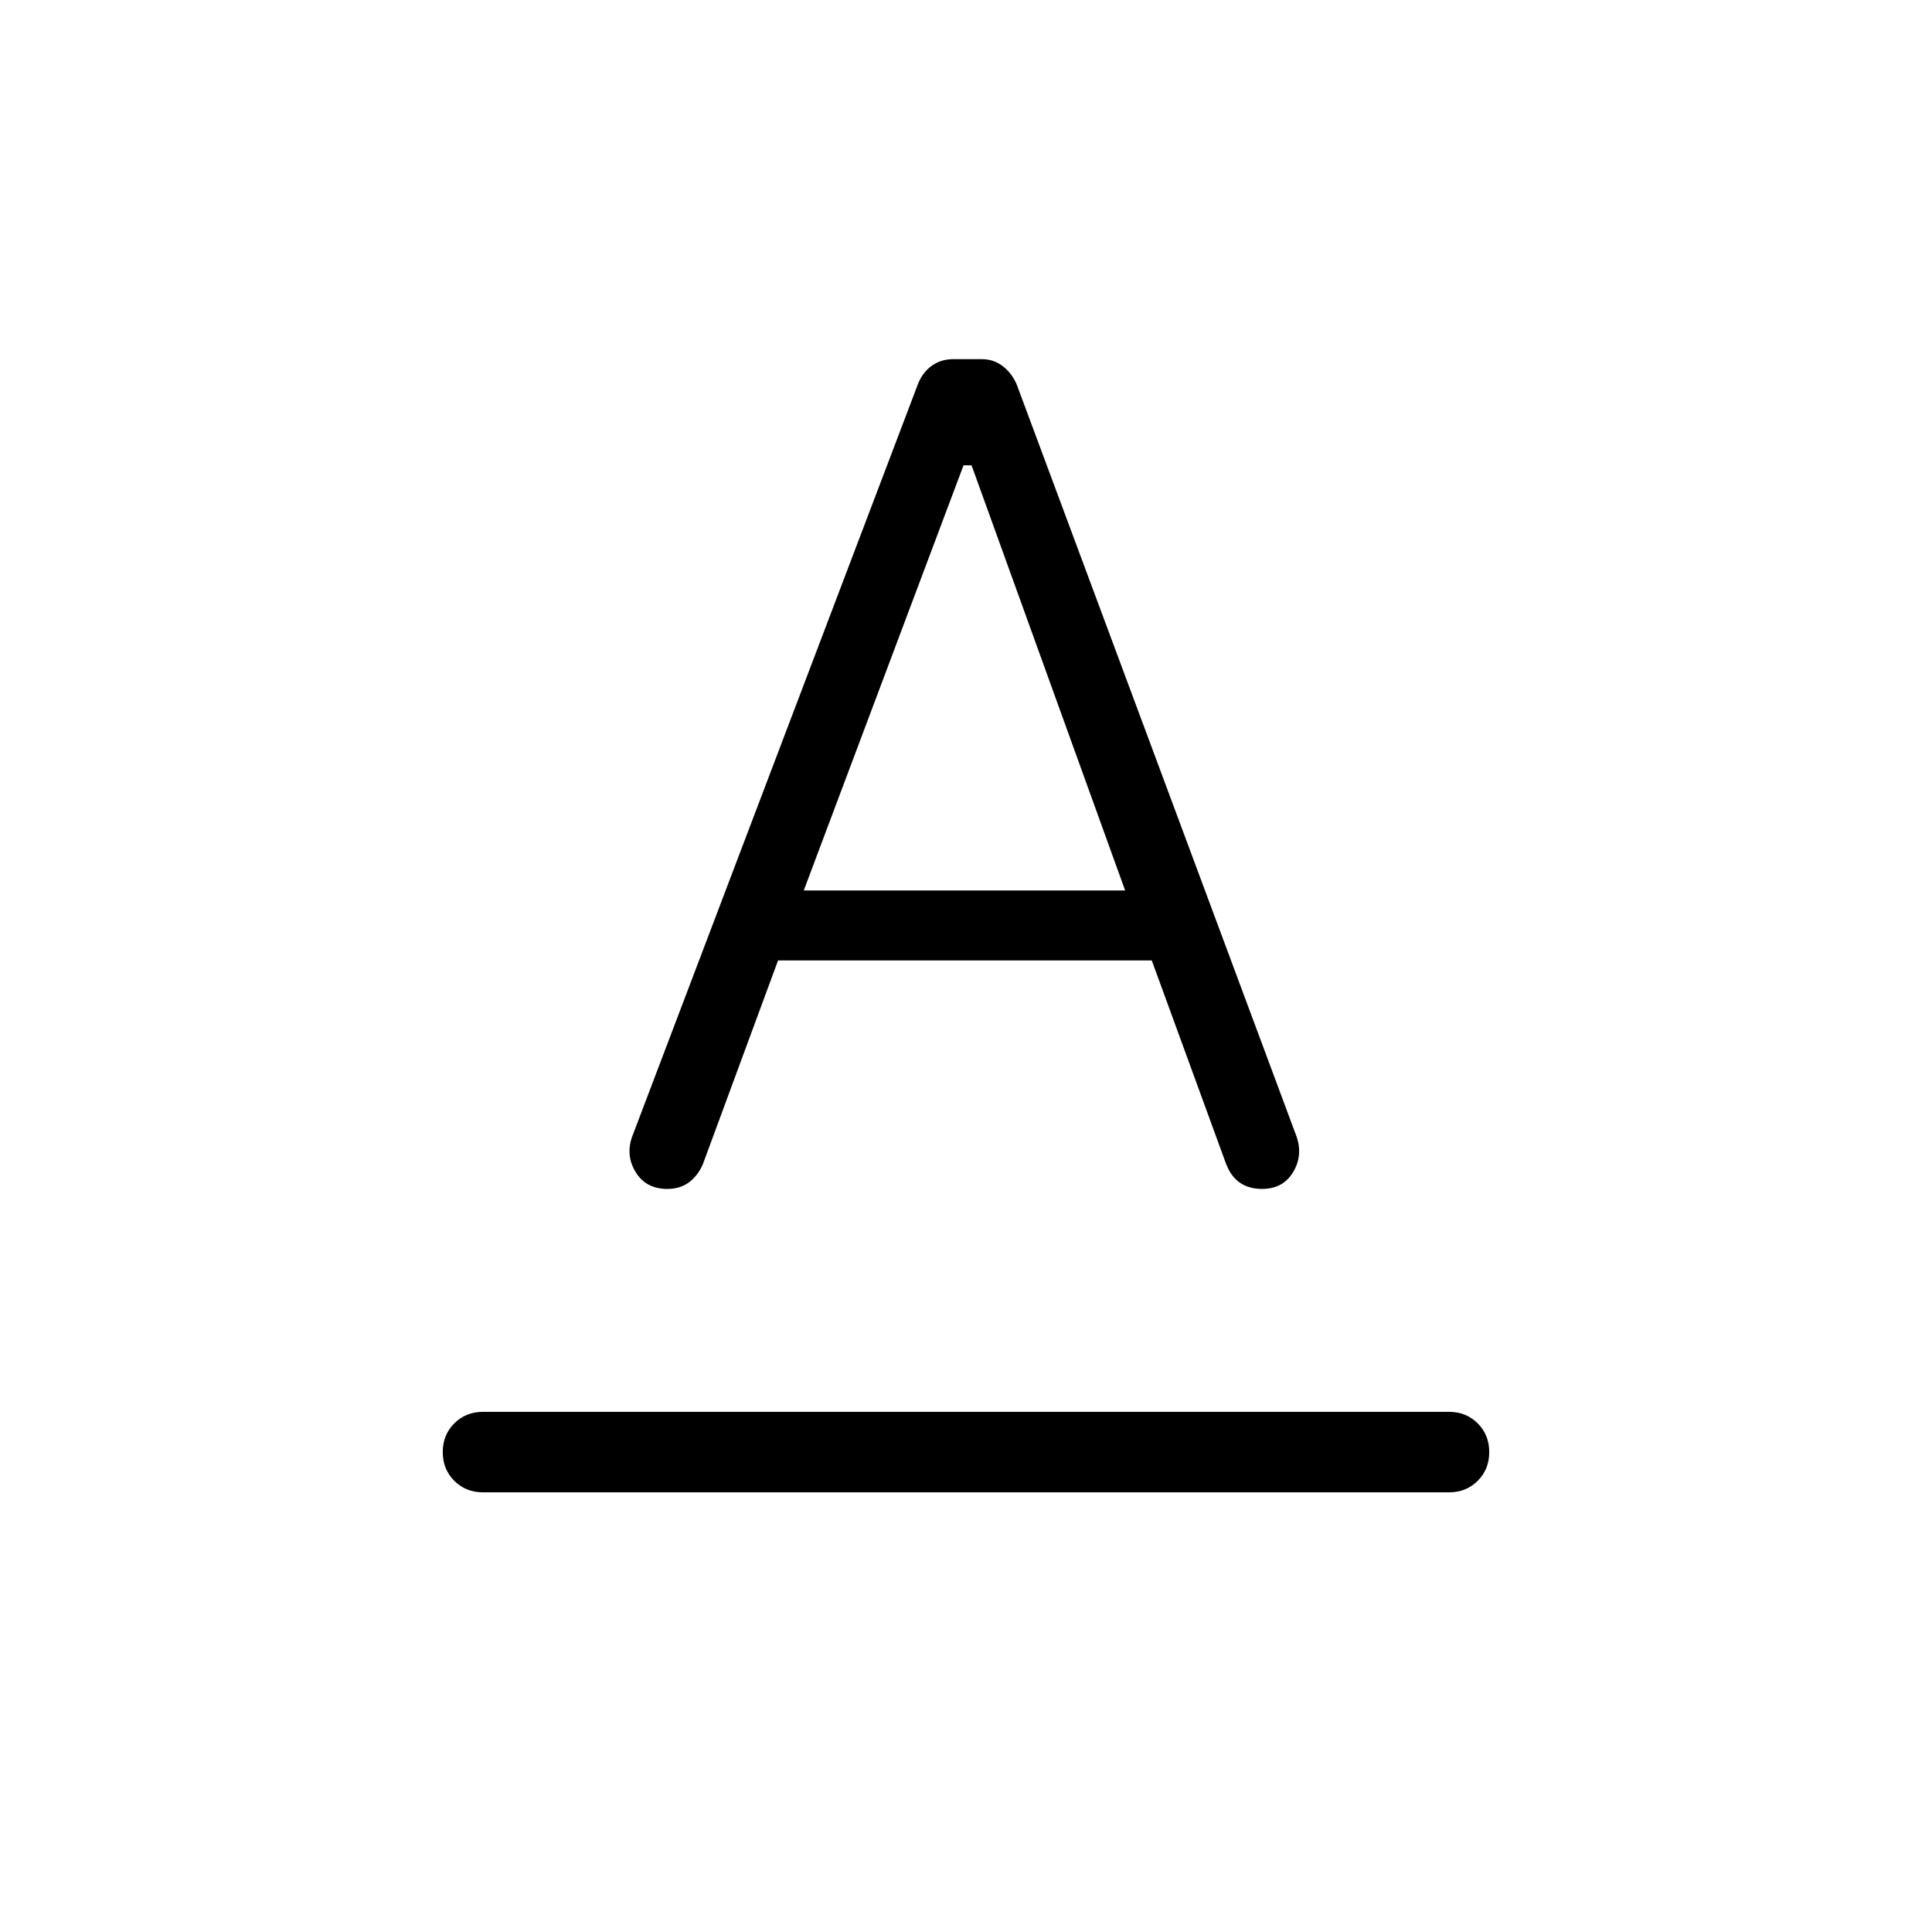 <svg xmlns="http://www.w3.org/2000/svg" height="24" viewBox="0 -960 960 960" width="24"><path d="M240-218.461q-8.539 0-14.269-5.731-5.731-5.731-5.731-14.27 0-8.538 5.731-14.269 5.73-5.731 14.269-5.731h480q8.539 0 14.269 5.731Q740-247 740-238.462q0 8.539-5.731 14.27-5.73 5.731-14.269 5.731H240Zm74-176.462 142.384-374.923q2.462-5.616 6.962-8.654 4.5-3.039 10.346-3.039h14.154q5.846 0 10.346 3.424 4.5 3.423 6.962 9.038l139.308 374.385q2.923 9.307-2.077 17.384t-15.308 8.077q-6.385 0-10.885-3.038-4.5-3.039-6.961-9.423l-36.923-101.077H386.615l-37.384 101.307q-2.462 5.616-6.846 8.924-4.385 3.307-10.77 3.307-10.538 0-15.654-8.192-5.115-8.192-1.961-17.5Zm85.385-122.616h159.692l-76.308-211.23h-4l-79.384 211.23Z"/></svg>